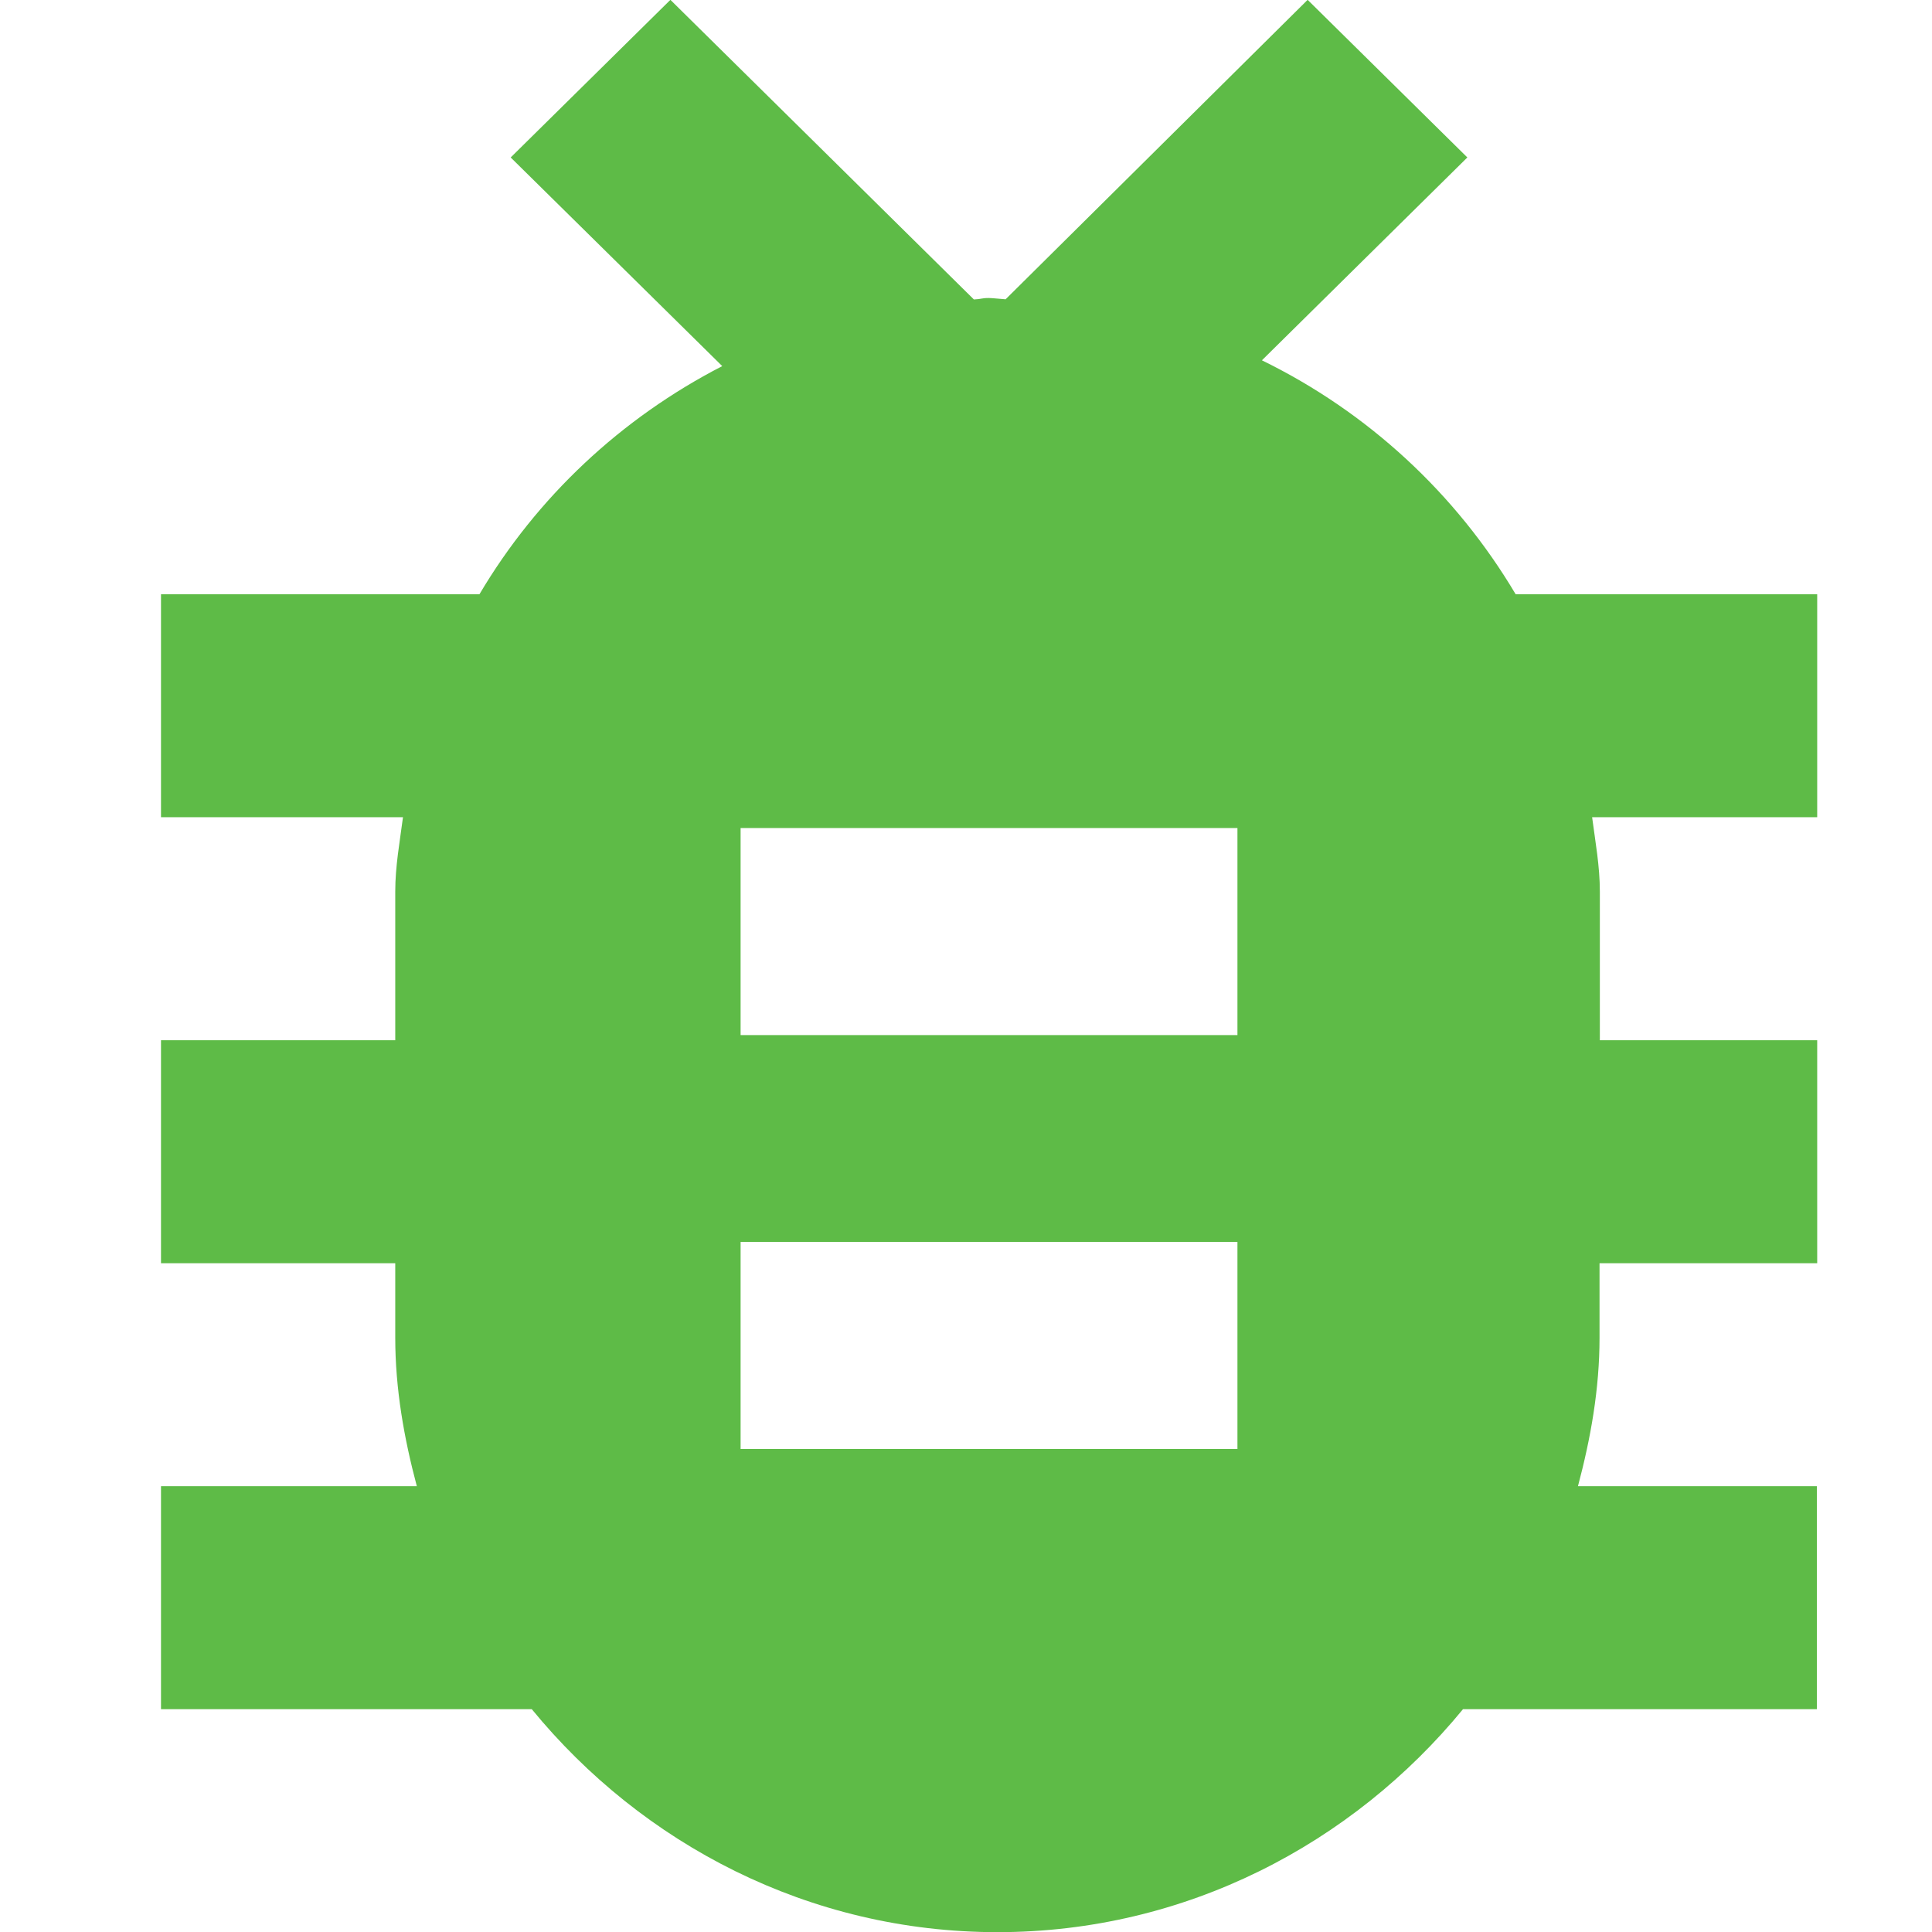 <svg height="12" viewBox="0 0 12 12" width="12" xmlns="http://www.w3.org/2000/svg"><path d="m8.935 7.846v.462c0 .32-.055.626-.134.923h1.484v1.385h-2.198c-.686.836-1.722 1.385-2.892 1.385s-2.206-.548-2.892-1.385h-2.303v-1.385h1.589c-.079-.297-.134-.603-.134-.923v-.462h-1.455v-1.385h1.455v-.923c0-.158.028-.308.048-.462h-1.503v-1.385h1.978c.357-.603.879-1.093 1.508-1.417l-1.314-1.296.992-.979 1.885 1.861c.05-.002.044-.009.094-.009.018 0 .085.007.103.008l1.876-1.86.992.979-1.276 1.26c.659.322 1.205.828 1.576 1.453h1.873v1.385h-1.398c.02.153.048.304.048.462v.923h1.35v1.385zm-5.335-2.703v1.286h3.086v-1.286zm0 2.571v1.286h3.086v-1.286z" fill="#5ebb47" fill-rule="evenodd" transform="translate(1)"/></svg>